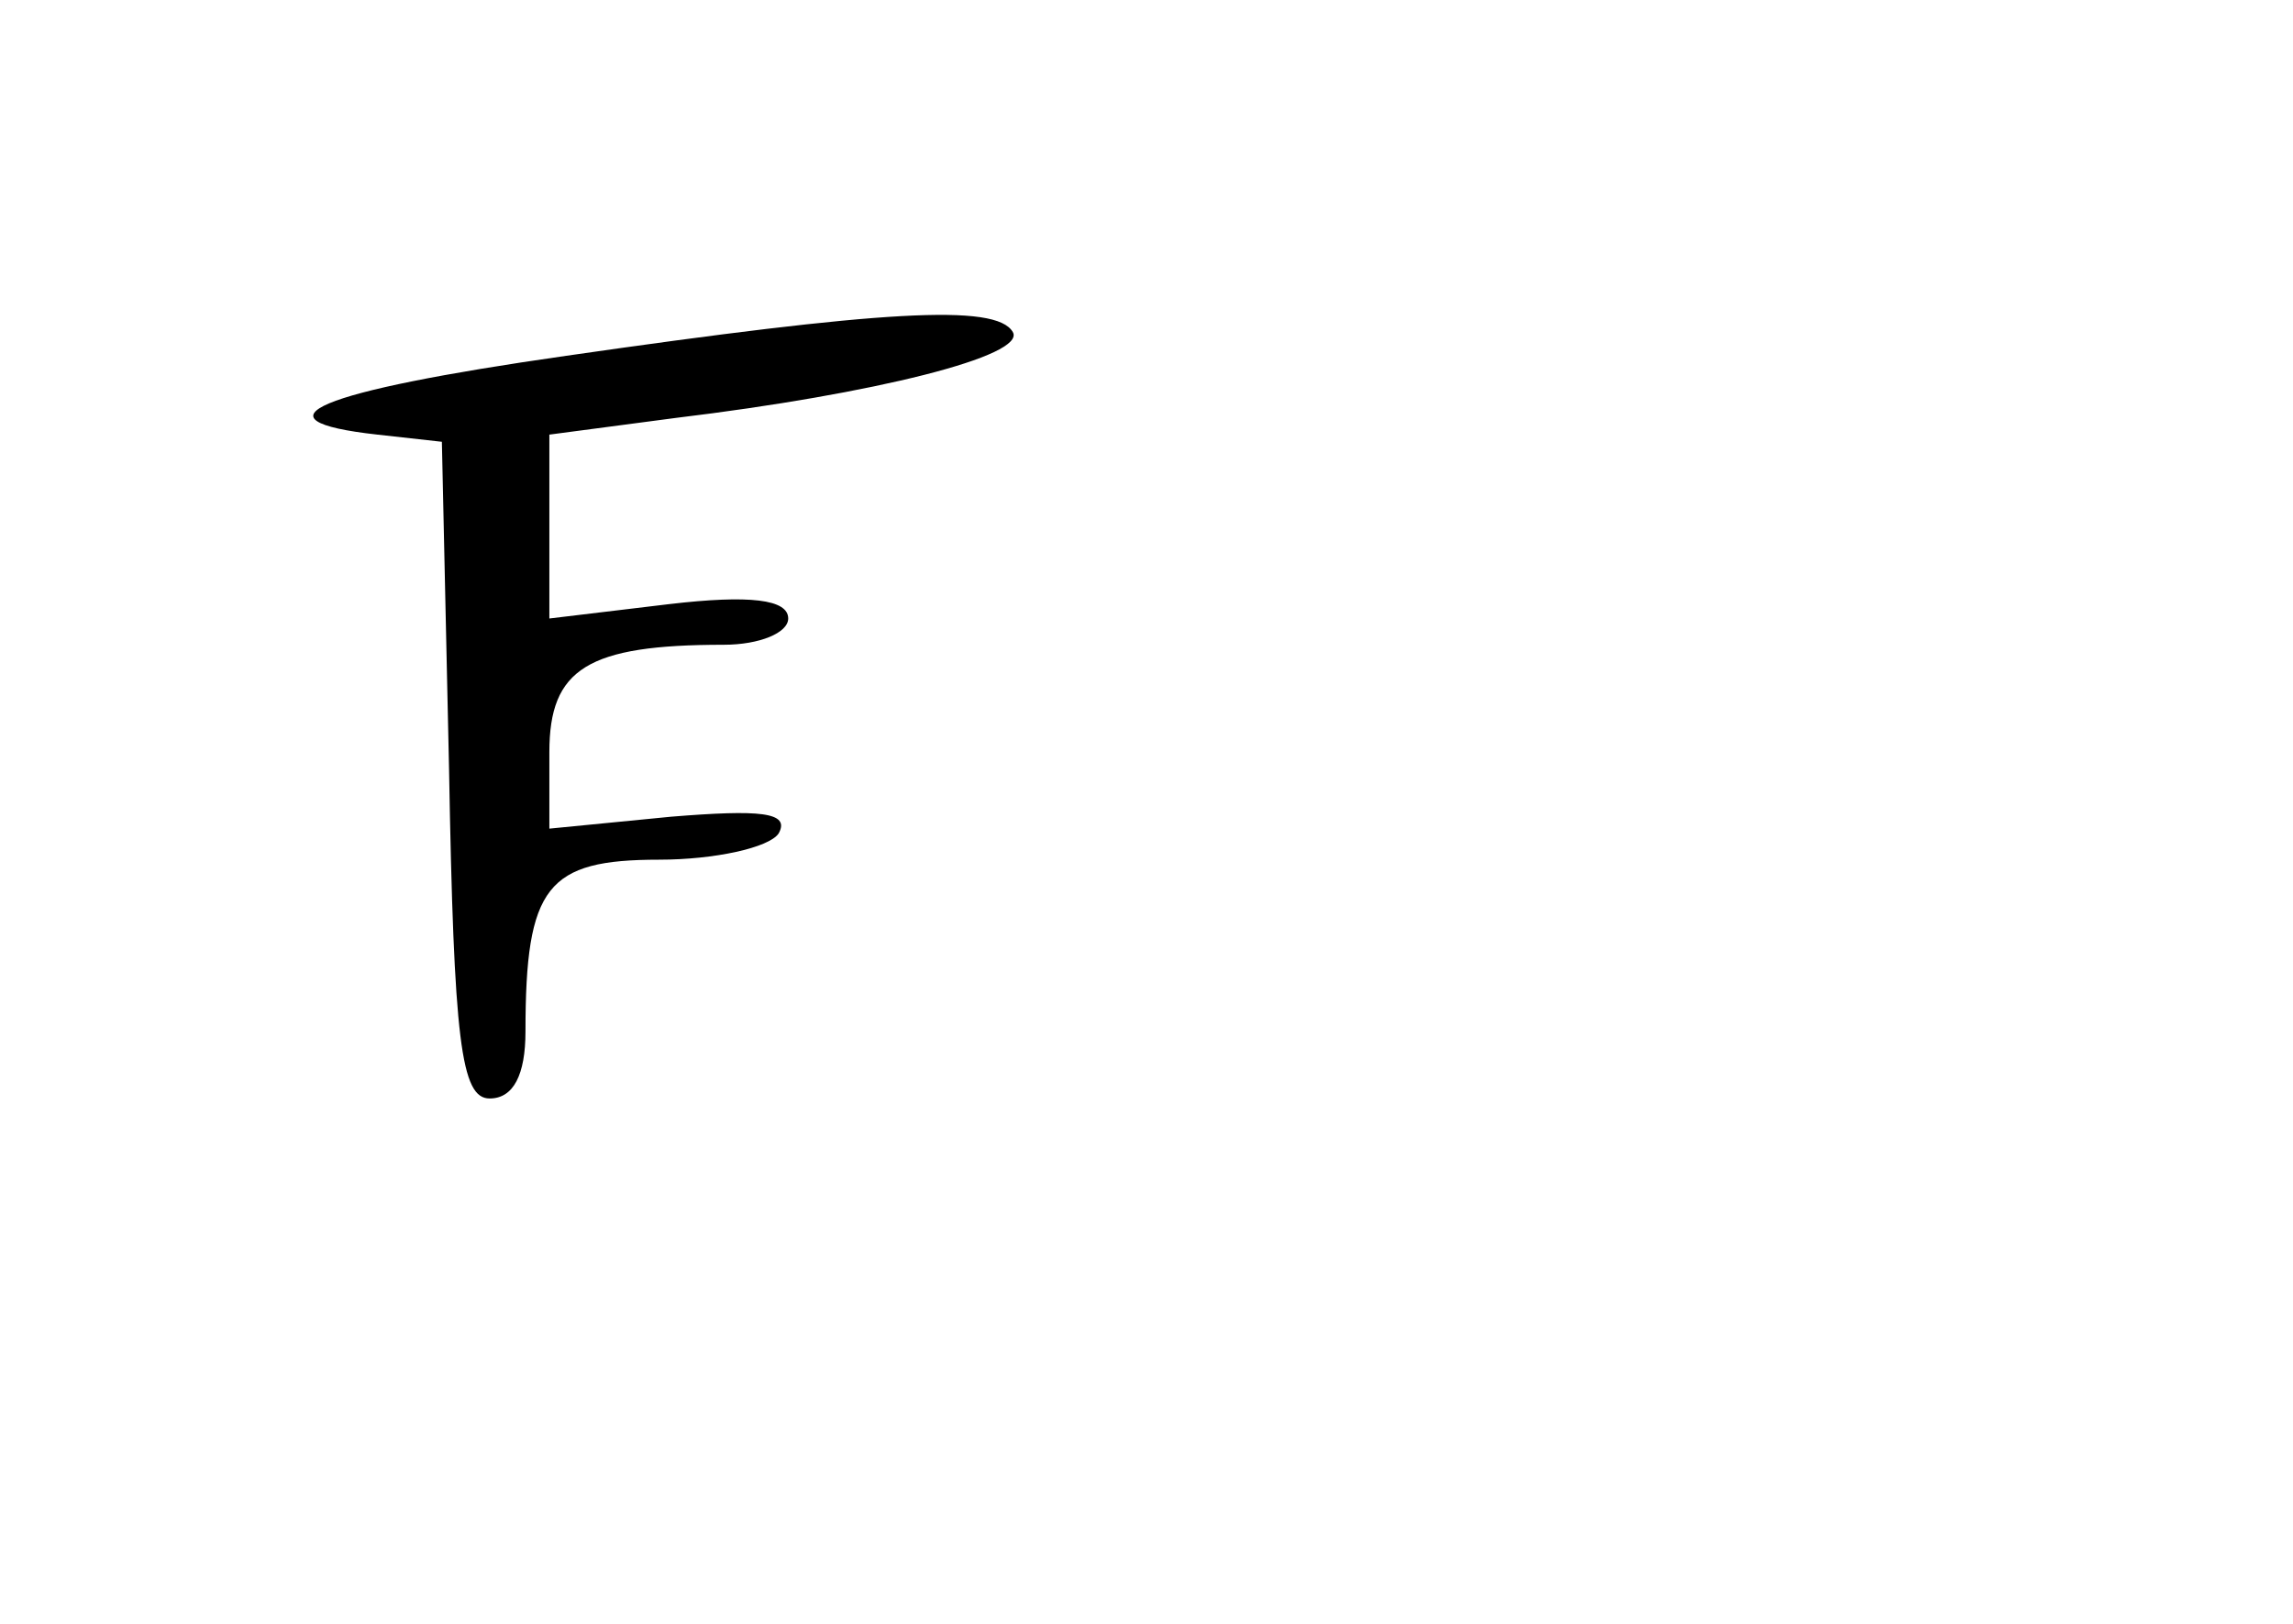 <?xml version="1.0" standalone="no"?>
<!DOCTYPE svg PUBLIC "-//W3C//DTD SVG 20010904//EN"
 "http://www.w3.org/TR/2001/REC-SVG-20010904/DTD/svg10.dtd">
<svg version="1.0" xmlns="http://www.w3.org/2000/svg"
 width="96pt" height="68pt" viewBox="0 0 96 68"
 preserveAspectRatio="xMidYMid meet">
<g transform="translate(0,68) scale(0.1,-0.1)"
fill="#000000" stroke="none">
<path d="M237 531 c-105 -15 -133 -27 -79 -33 l27 -3 3 -137 c2 -114 5 -138
17 -138 10 0 15 10 15 28 0 61 9 72 56 72 23 0 46 5 50 11 5 9 -8 10 -45 7
l-51 -5 0 32 c0 35 16 45 73 45 15 0 27 5 27 11 0 8 -16 10 -50 6 l-50 -6 0
39 0 38 53 7 c83 10 147 26 141 36 -7 12 -55 9 -187 -10z"/>
</g>
</svg>
